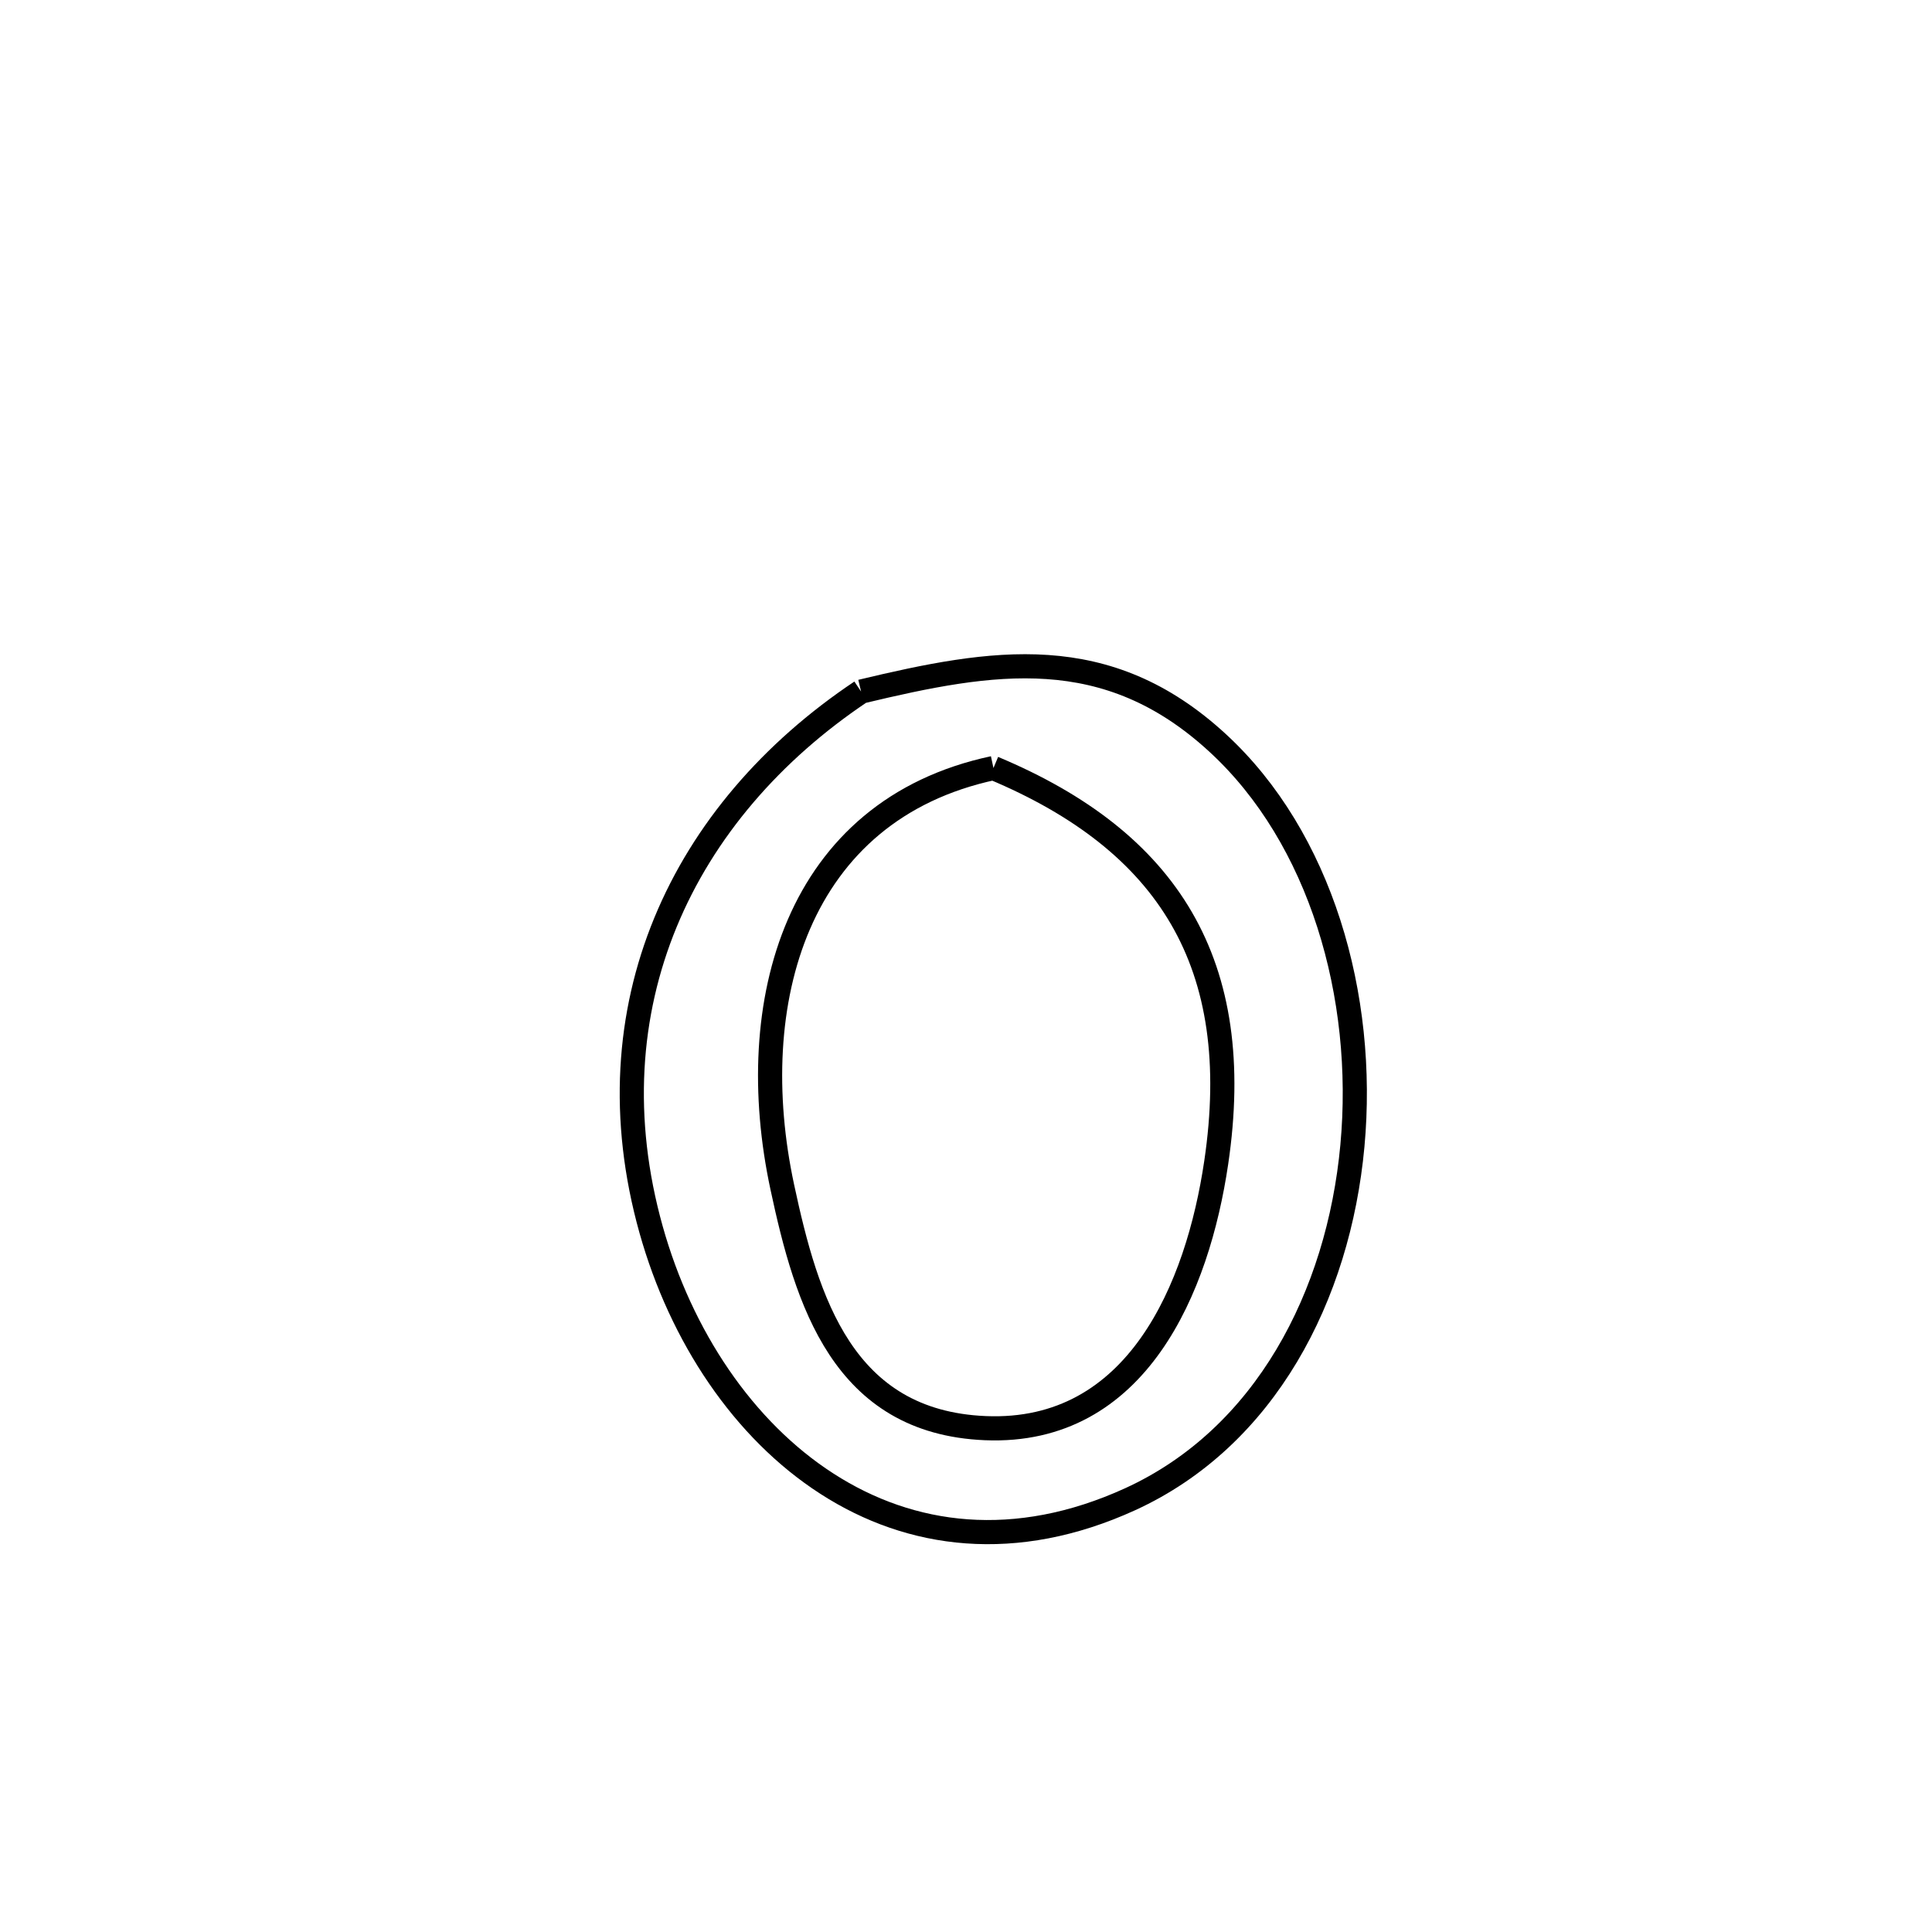 <svg xmlns="http://www.w3.org/2000/svg" viewBox="0.0 0.0 24.0 24.0" height="200px" width="200px"><path fill="none" stroke="black" stroke-width=".3" stroke-opacity="1.0"  filling="0" d="M10.697 8.591 L10.697 8.591 C12.339 8.198 13.746 7.958 15.126 9.229 C16.405 10.406 16.972 12.371 16.8 14.234 C16.628 16.097 15.717 17.857 14.039 18.624 C12.613 19.275 11.312 19.101 10.274 18.432 C9.235 17.764 8.46 16.601 8.088 15.274 C7.702 13.896 7.797 12.598 8.267 11.458 C8.737 10.318 9.583 9.336 10.697 8.591 L10.697 8.591"></path>
<path fill="none" stroke="black" stroke-width=".3" stroke-opacity="1.0"  filling="0" d="M12.341 9.541 L12.341 9.541 C14.513 10.451 15.475 11.971 15.108 14.444 C14.879 15.991 14.13 17.82 12.24 17.741 C10.469 17.667 10.021 16.162 9.718 14.747 C9.226 12.455 9.888 10.064 12.341 9.541 L12.341 9.541"></path></svg>